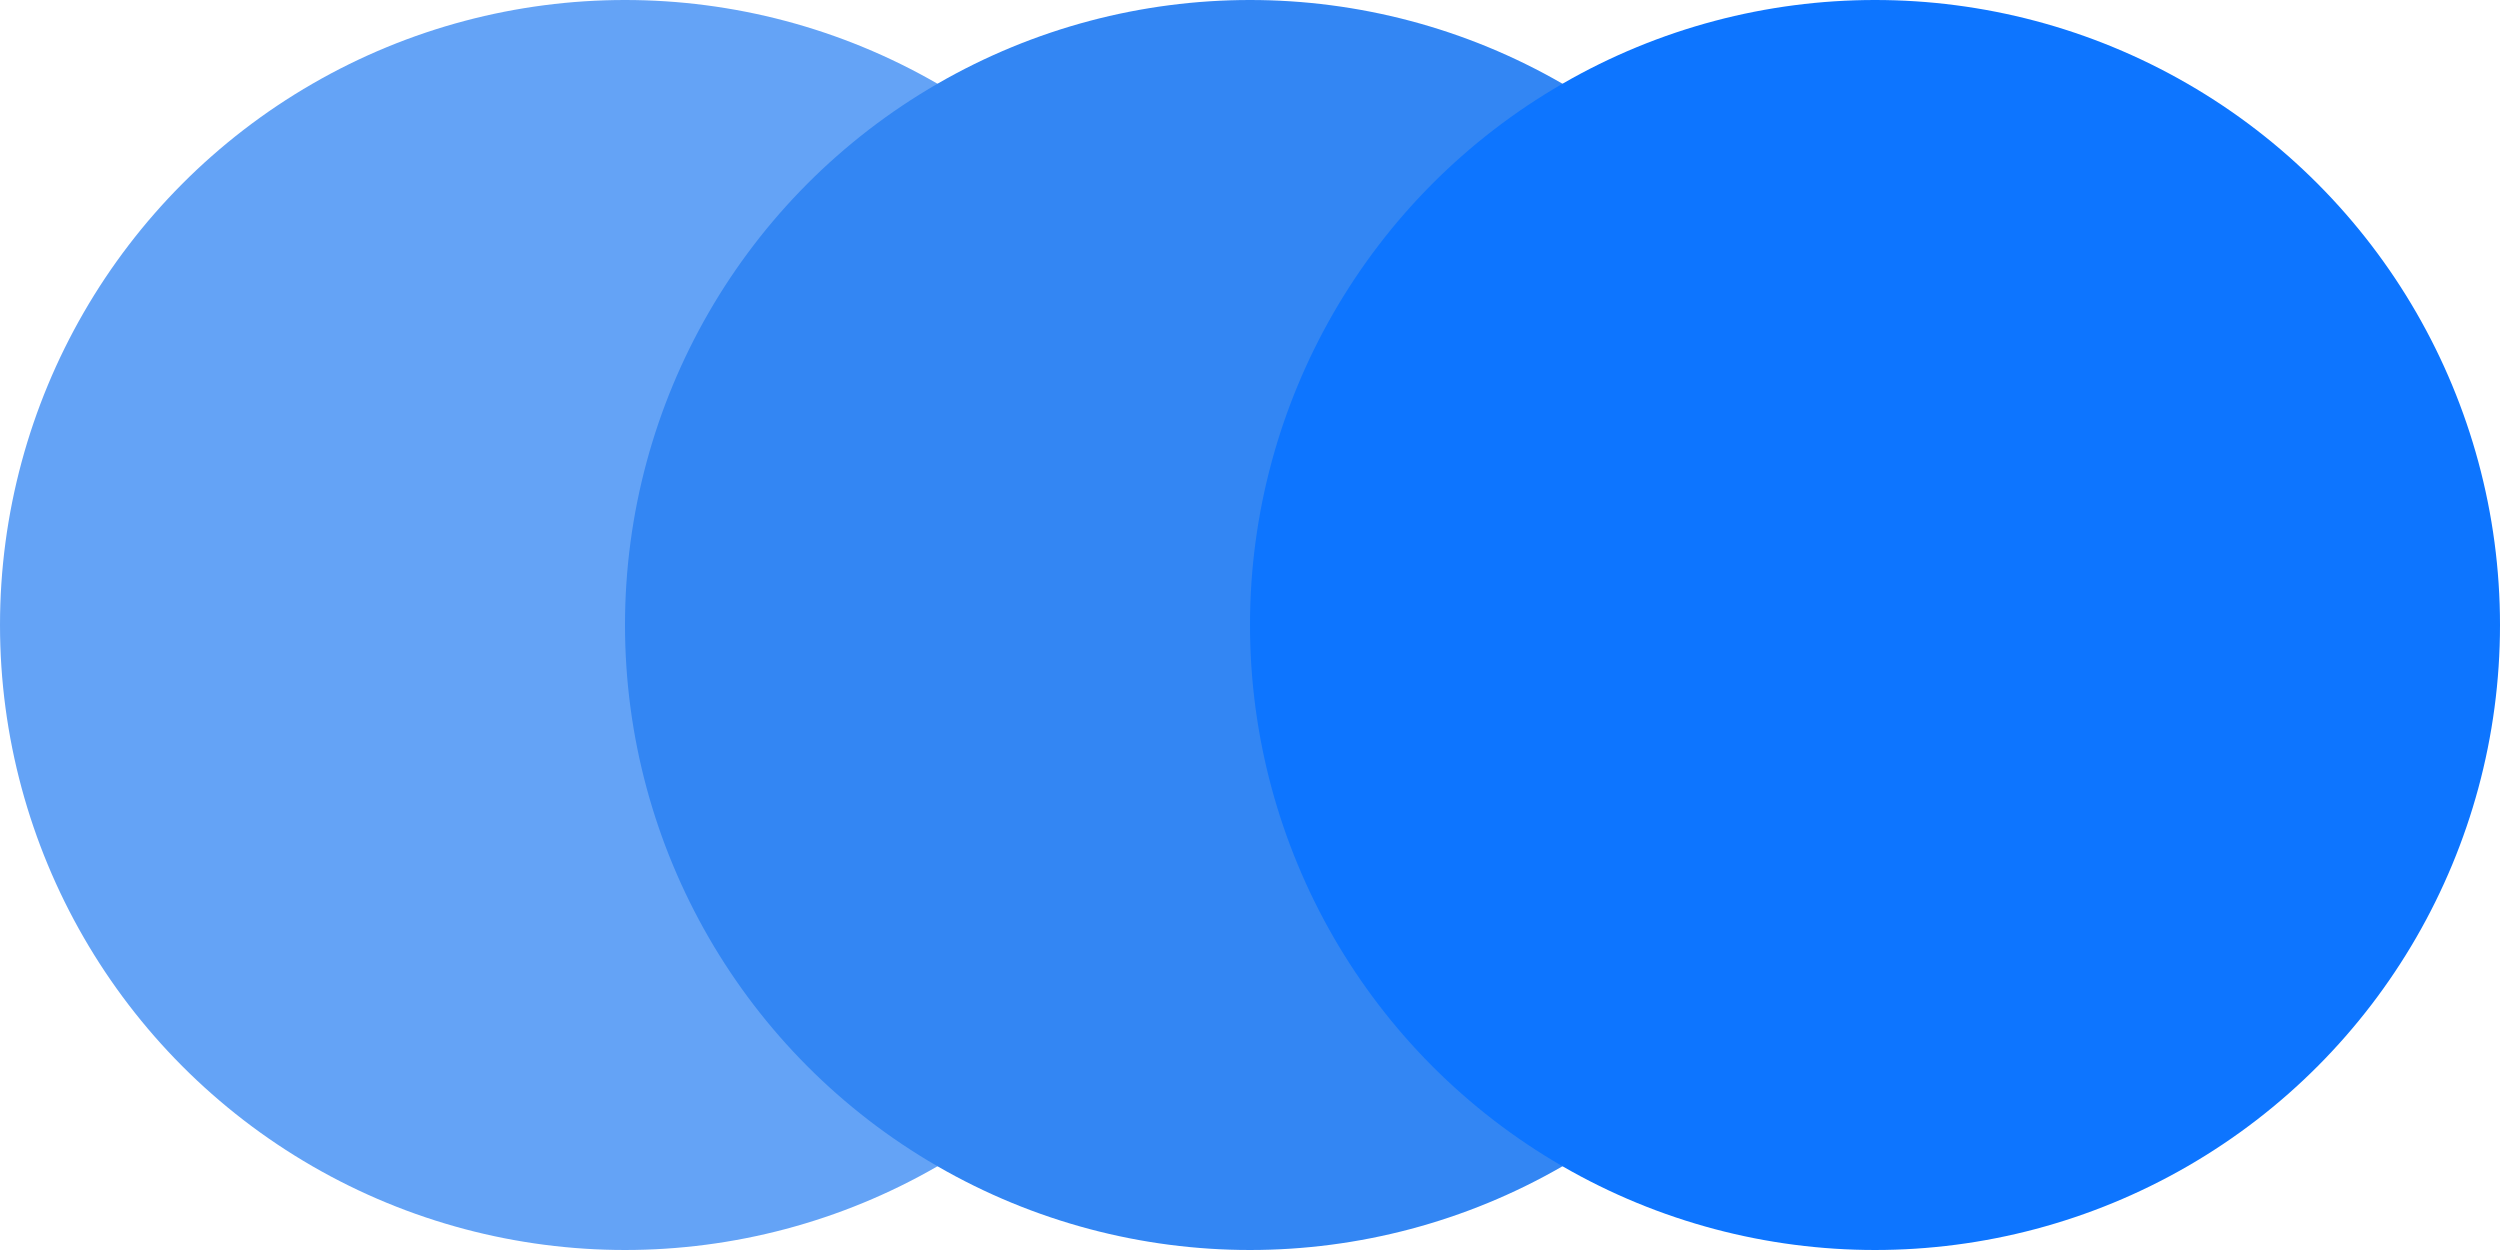 <svg width="60" height="30" viewBox="0 0 60 30" fill="none" xmlns="http://www.w3.org/2000/svg">
  <circle cx="15" cy="15" r="15" fill="#64A3F6" />
  <circle cx="30" cy="15" r="15" fill="#3386F3" />
  <circle cx="45" cy="15" r="15" fill="#0D75FF" />
</svg>